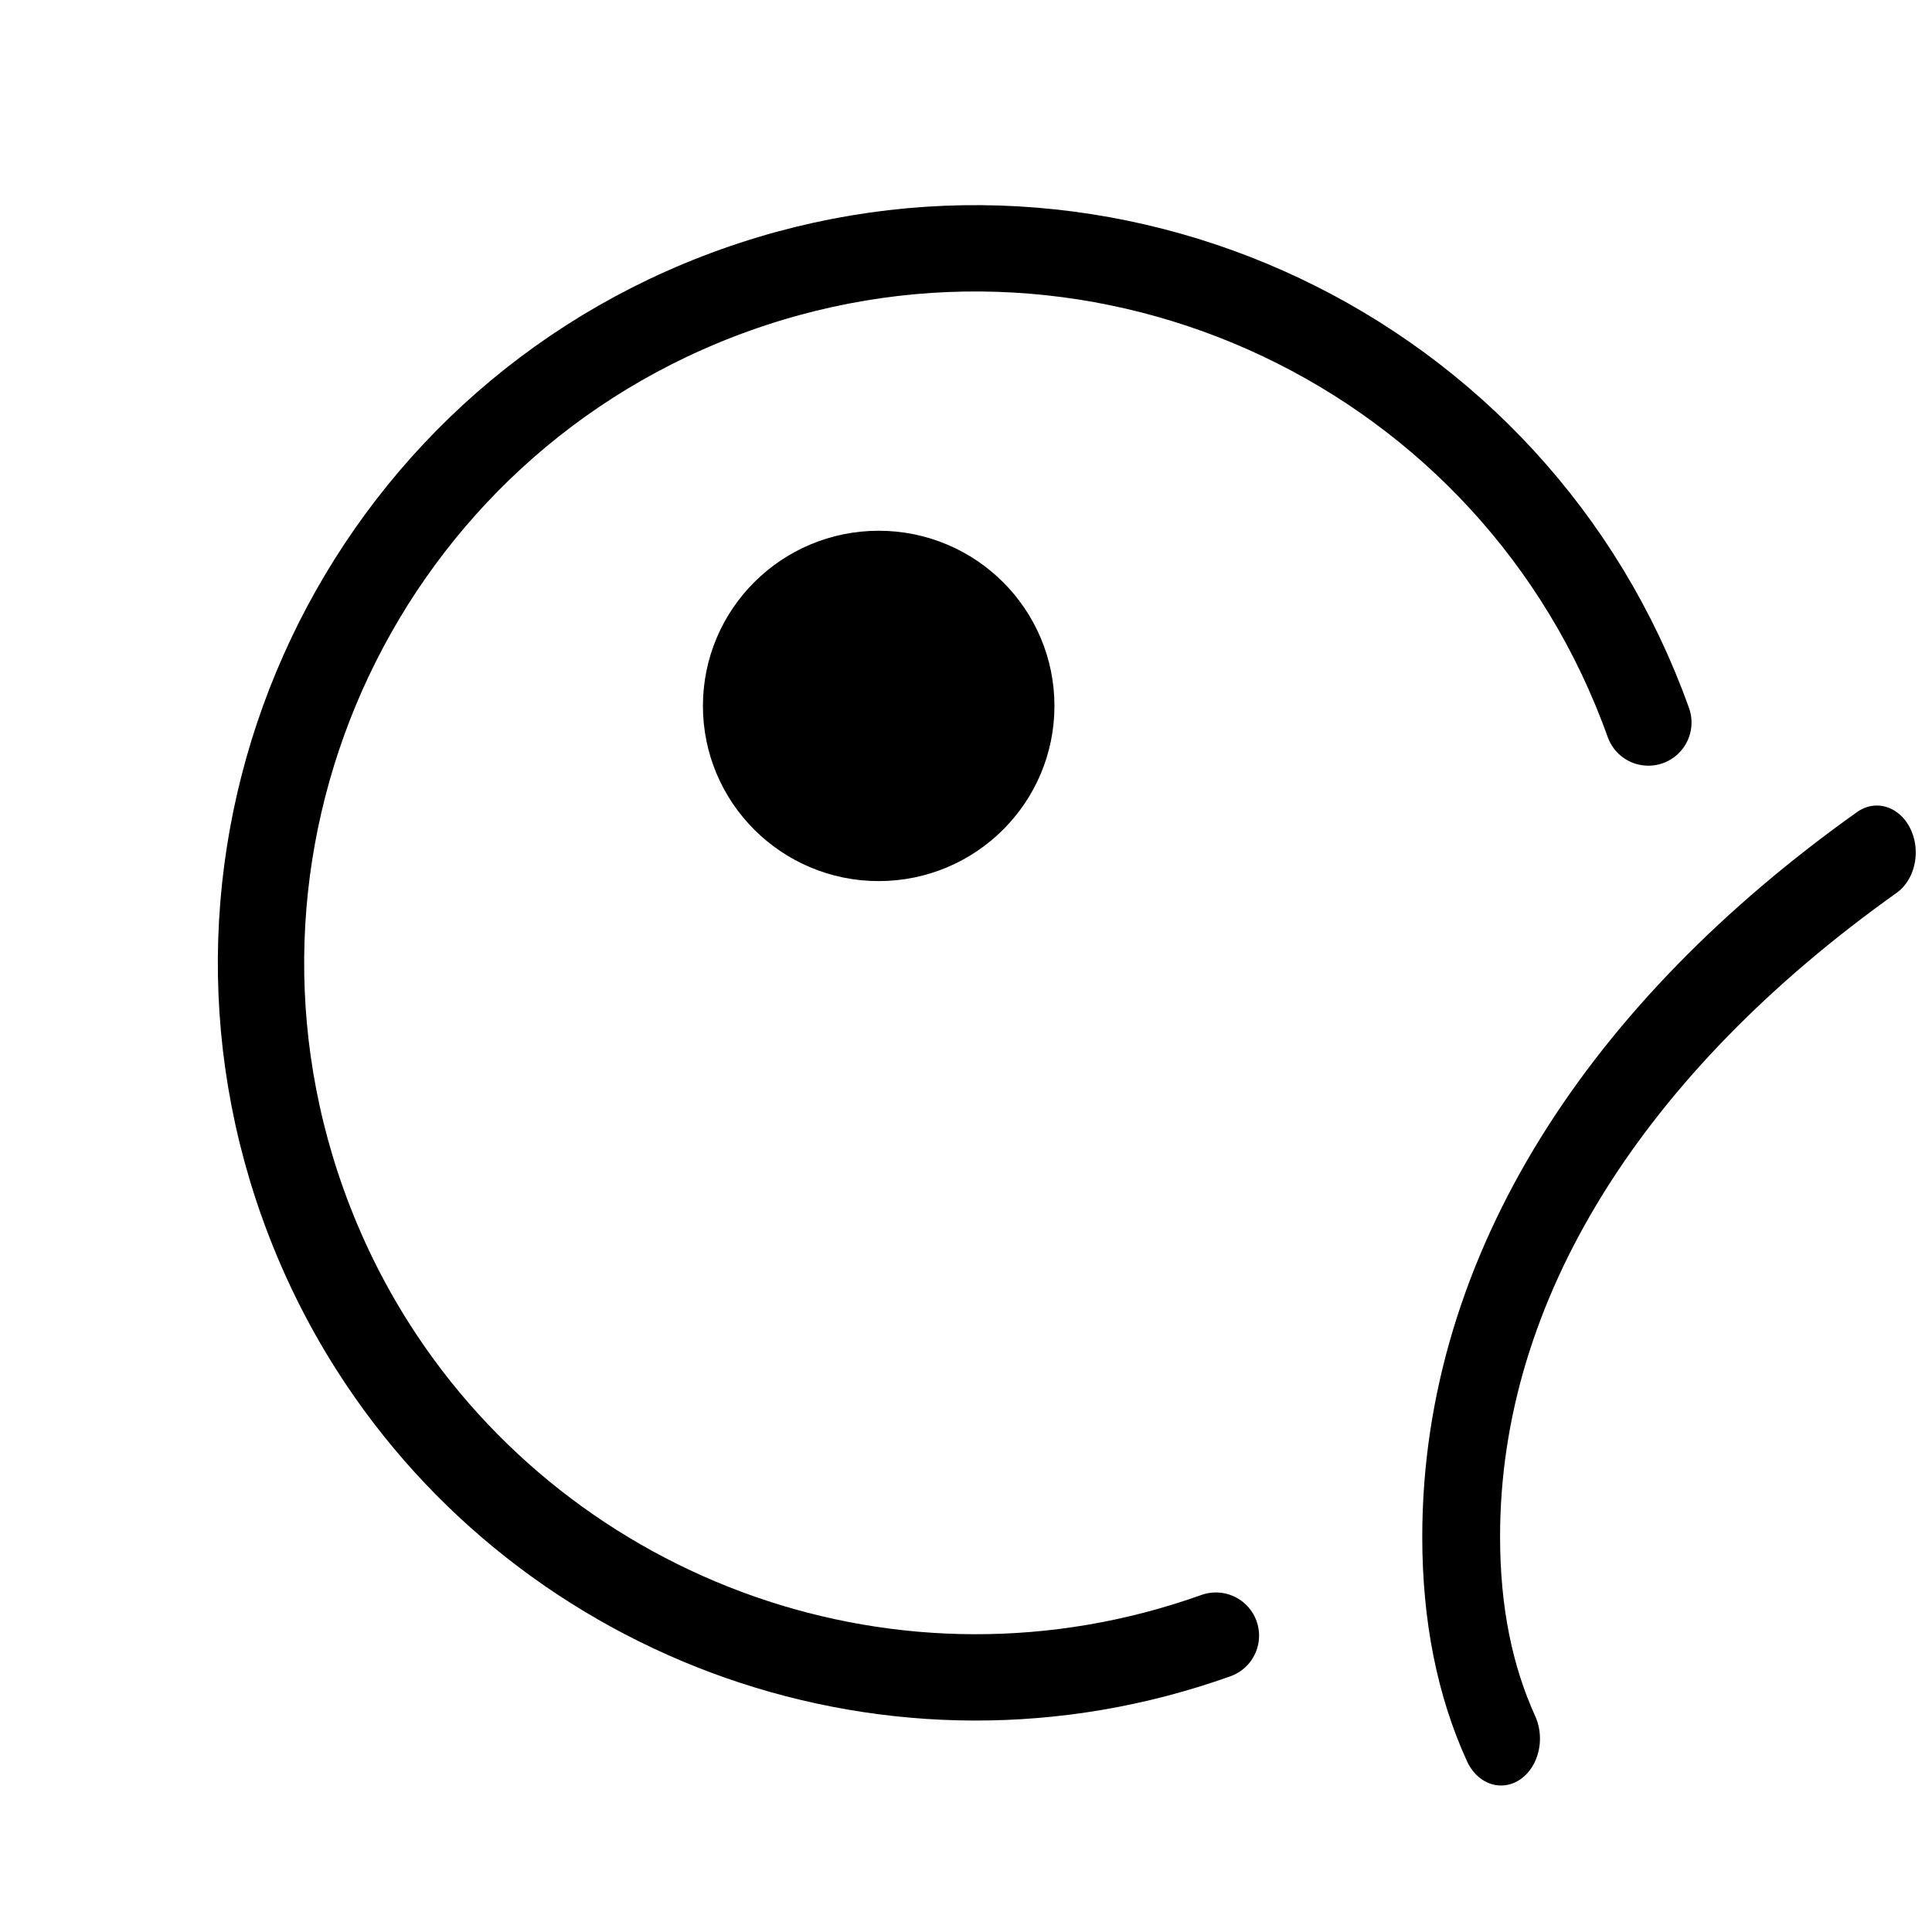 <?xml version="1.0" encoding="UTF-8" standalone="no"?>
<!DOCTYPE svg PUBLIC "-//W3C//DTD SVG 1.1//EN" "http://www.w3.org/Graphics/SVG/1.1/DTD/svg11.dtd">
<svg width="100%" height="100%" viewBox="0 0 512 512" version="1.1" xmlns="http://www.w3.org/2000/svg" xmlns:xlink="http://www.w3.org/1999/xlink" xml:space="preserve" xmlns:serif="http://www.serif.com/" style="fill-rule:evenodd;clip-rule:evenodd;stroke-linecap:round;stroke-linejoin:round;stroke-miterlimit:1.5;">
    <g transform="matrix(-10.358,3.7,-3.7,-10.358,1540.81,744.029)">
        <path d="M94.835,63.86C103.02,63.86 109.879,69.585 111.621,77.246C111.901,78.477 112.049,79.758 112.049,81.073C112.049,90.573 104.336,98.286 94.835,98.286C85.335,98.286 77.622,90.573 77.622,81.073" style="fill:none;stroke:currentColor;stroke-width:2.08px;"/>
    </g>
    <g transform="matrix(5.342,0,0,6.442,-154.919,-253.448)">
        <path d="M103.466,110.865C102.17,108.505 101.487,105.758 101.487,102.562C101.487,91.828 109.25,81.997 122.108,74.411" style="fill:none;stroke:currentColor;stroke-width:3.86px;"/>
    </g>
    <g transform="matrix(14.367,0,0,14.175,-932.662,-1342.86)">
        <ellipse cx="81.125" cy="107.932" rx="2.442" ry="2.475" style="fill:currentColor;stroke:currentColor;stroke-width:1.6px;"/>
    </g>
</svg>
